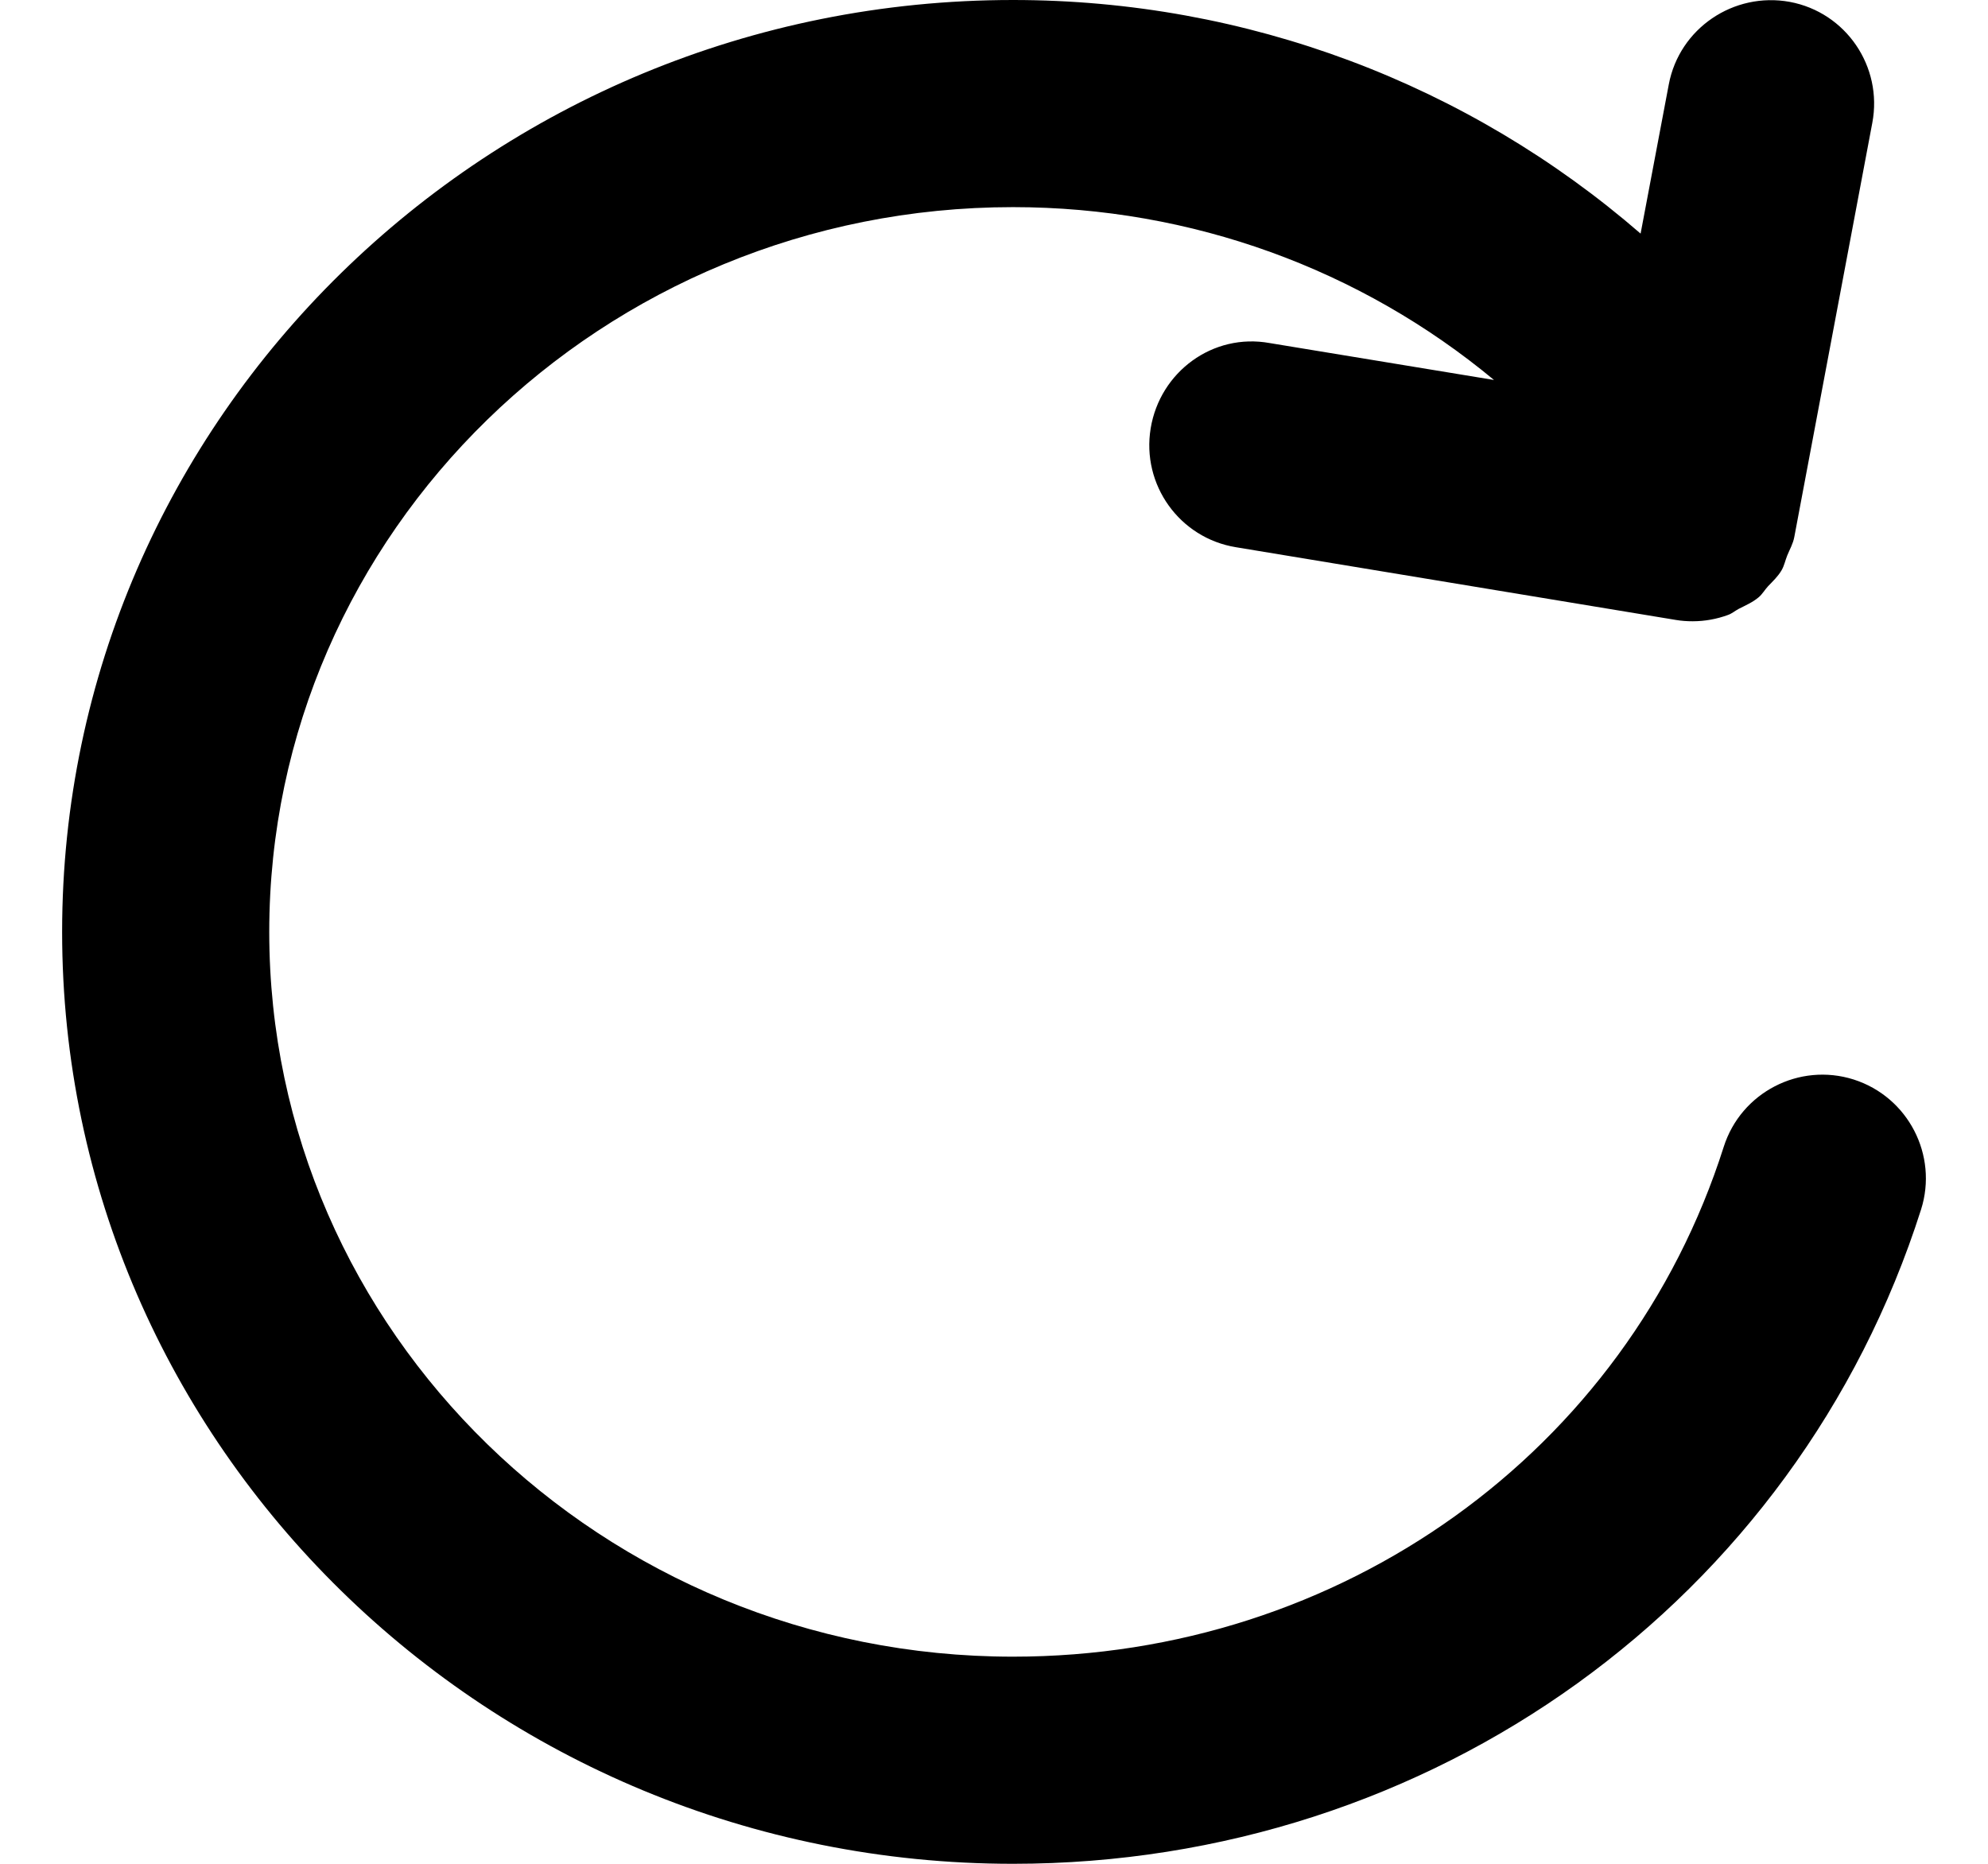 <svg width="16" height="15" viewBox="0 0 16 15" fill="none" xmlns="http://www.w3.org/2000/svg">
<path fill-rule="evenodd" clip-rule="evenodd" d="M14.919 8.688C14.481 8.549 14.012 8.792 13.873 9.23C13.092 11.685 10.793 13.333 8.153 13.333C4.852 13.333 2.167 10.717 2.167 7.5C2.167 4.284 4.852 1.667 8.153 1.667C9.593 1.667 10.952 2.168 12.024 3.058L10.219 2.761C9.761 2.678 9.336 2.993 9.261 3.447C9.186 3.901 9.493 4.33 9.947 4.404L13.486 4.989C13.532 4.997 13.578 5 13.623 5C13.722 5 13.818 4.982 13.908 4.949C13.939 4.938 13.964 4.916 13.994 4.9C14.049 4.872 14.107 4.847 14.154 4.807C14.184 4.782 14.203 4.747 14.229 4.719C14.268 4.678 14.31 4.639 14.339 4.589C14.36 4.553 14.368 4.511 14.384 4.471C14.404 4.422 14.431 4.376 14.441 4.322L15.069 0.988C15.154 0.536 14.857 0.099 14.404 0.015C13.953 -0.067 13.516 0.228 13.431 0.679L13.204 1.88C11.818 0.679 10.04 0 8.153 0C3.933 0 0.5 3.364 0.5 7.5C0.5 11.636 3.933 15 8.153 15C11.522 15 14.458 12.884 15.461 9.735C15.6 9.297 15.357 8.828 14.919 8.688Z" fill="black"/>
</svg>
